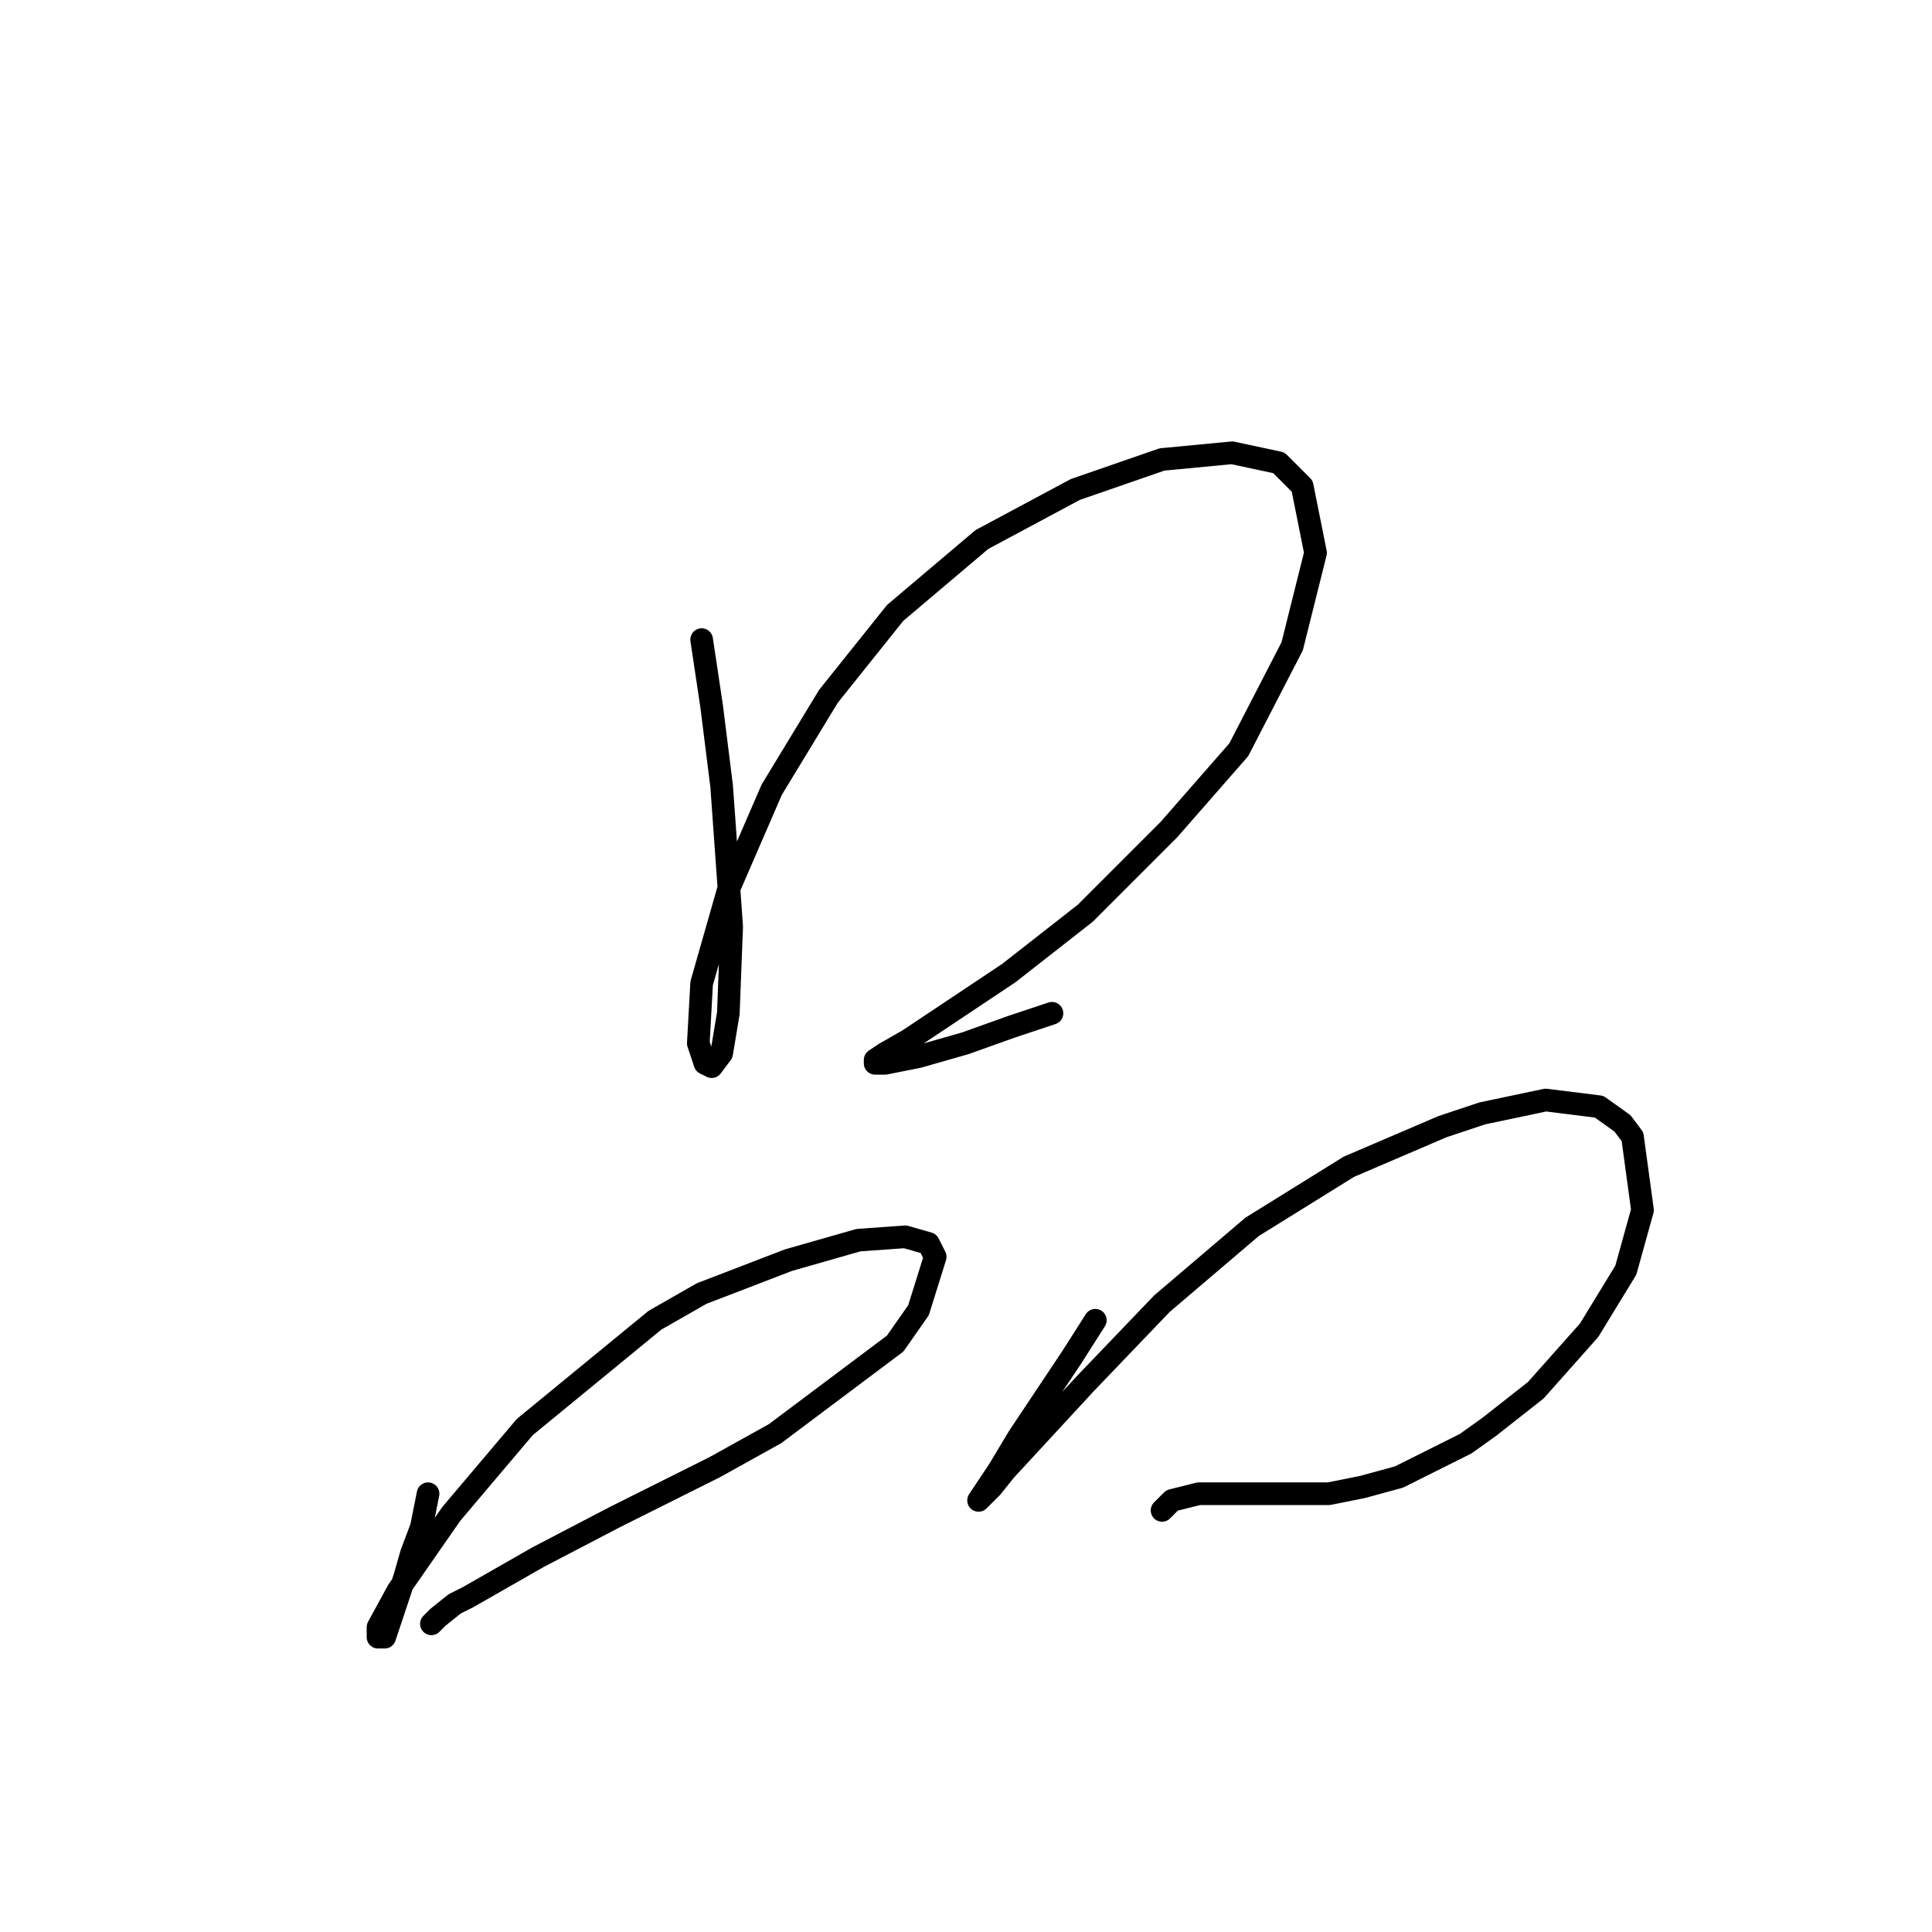 <?xml version="1.0" standalone="no"?>
    <svg width="256" height="256" xmlns="http://www.w3.org/2000/svg" version="1.1">
    <polyline stroke="black" stroke-width="3" stroke-linecap="round" fill="transparent" stroke-linejoin="round" points="92.972 84.751 94.298 93.593 95.624 104.203 96.95 122.771 96.508 134.265 95.624 139.57 94.298 141.338 93.414 140.896 92.529 138.244 92.972 130.286 96.508 117.908 102.255 104.645 109.771 92.267 118.613 81.215 130.107 71.489 142.485 64.858 153.979 60.879 163.263 59.995 169.453 61.321 172.547 64.415 174.315 73.257 171.221 85.636 164.147 99.34 154.864 109.95 143.811 121.002 133.644 128.96 125.686 134.265 120.381 137.802 117.286 139.57 115.96 140.454 115.96 140.896 117.286 140.896 121.707 140.012 127.896 138.244 134.086 136.033 138.064 134.707 139.391 134.265 139.391 134.265 " />
        <polyline stroke="black" stroke-width="3" stroke-linecap="round" fill="transparent" stroke-linejoin="round" points="56.72 197.926 55.836 202.346 54.51 205.883 53.626 208.978 52.742 211.63 51.415 215.609 50.973 216.935 50.089 216.935 50.089 215.609 52.742 210.746 59.815 200.578 69.541 189.084 86.782 174.937 92.972 171.4 104.466 166.979 113.75 164.327 119.939 163.885 123.033 164.769 123.918 166.537 121.707 173.611 118.613 178.032 102.697 189.968 94.74 194.389 81.477 201.02 71.309 206.325 62.026 211.63 60.257 212.514 58.047 214.283 57.163 215.167 57.163 215.167 " />
        <polyline stroke="black" stroke-width="3" stroke-linecap="round" fill="transparent" stroke-linejoin="round" points="145.138 174.937 142.043 179.8 139.391 183.779 134.97 190.41 132.317 194.831 130.549 197.483 129.665 198.81 130.107 198.368 131.433 197.041 133.201 194.831 143.811 183.337 153.979 172.727 165.916 162.559 178.736 154.601 191.115 149.296 196.42 147.528 204.819 145.759 211.893 146.644 214.987 148.854 216.314 150.622 217.64 160.348 215.429 168.306 210.567 176.263 203.493 184.221 197.304 189.084 194.209 191.294 185.368 195.715 180.505 197.041 176.084 197.926 172.105 197.926 168.568 197.926 165.474 197.926 162.821 197.926 161.495 197.926 158.842 197.926 157.074 198.368 155.306 198.81 153.979 200.136 153.979 200.136 " />
        </svg>